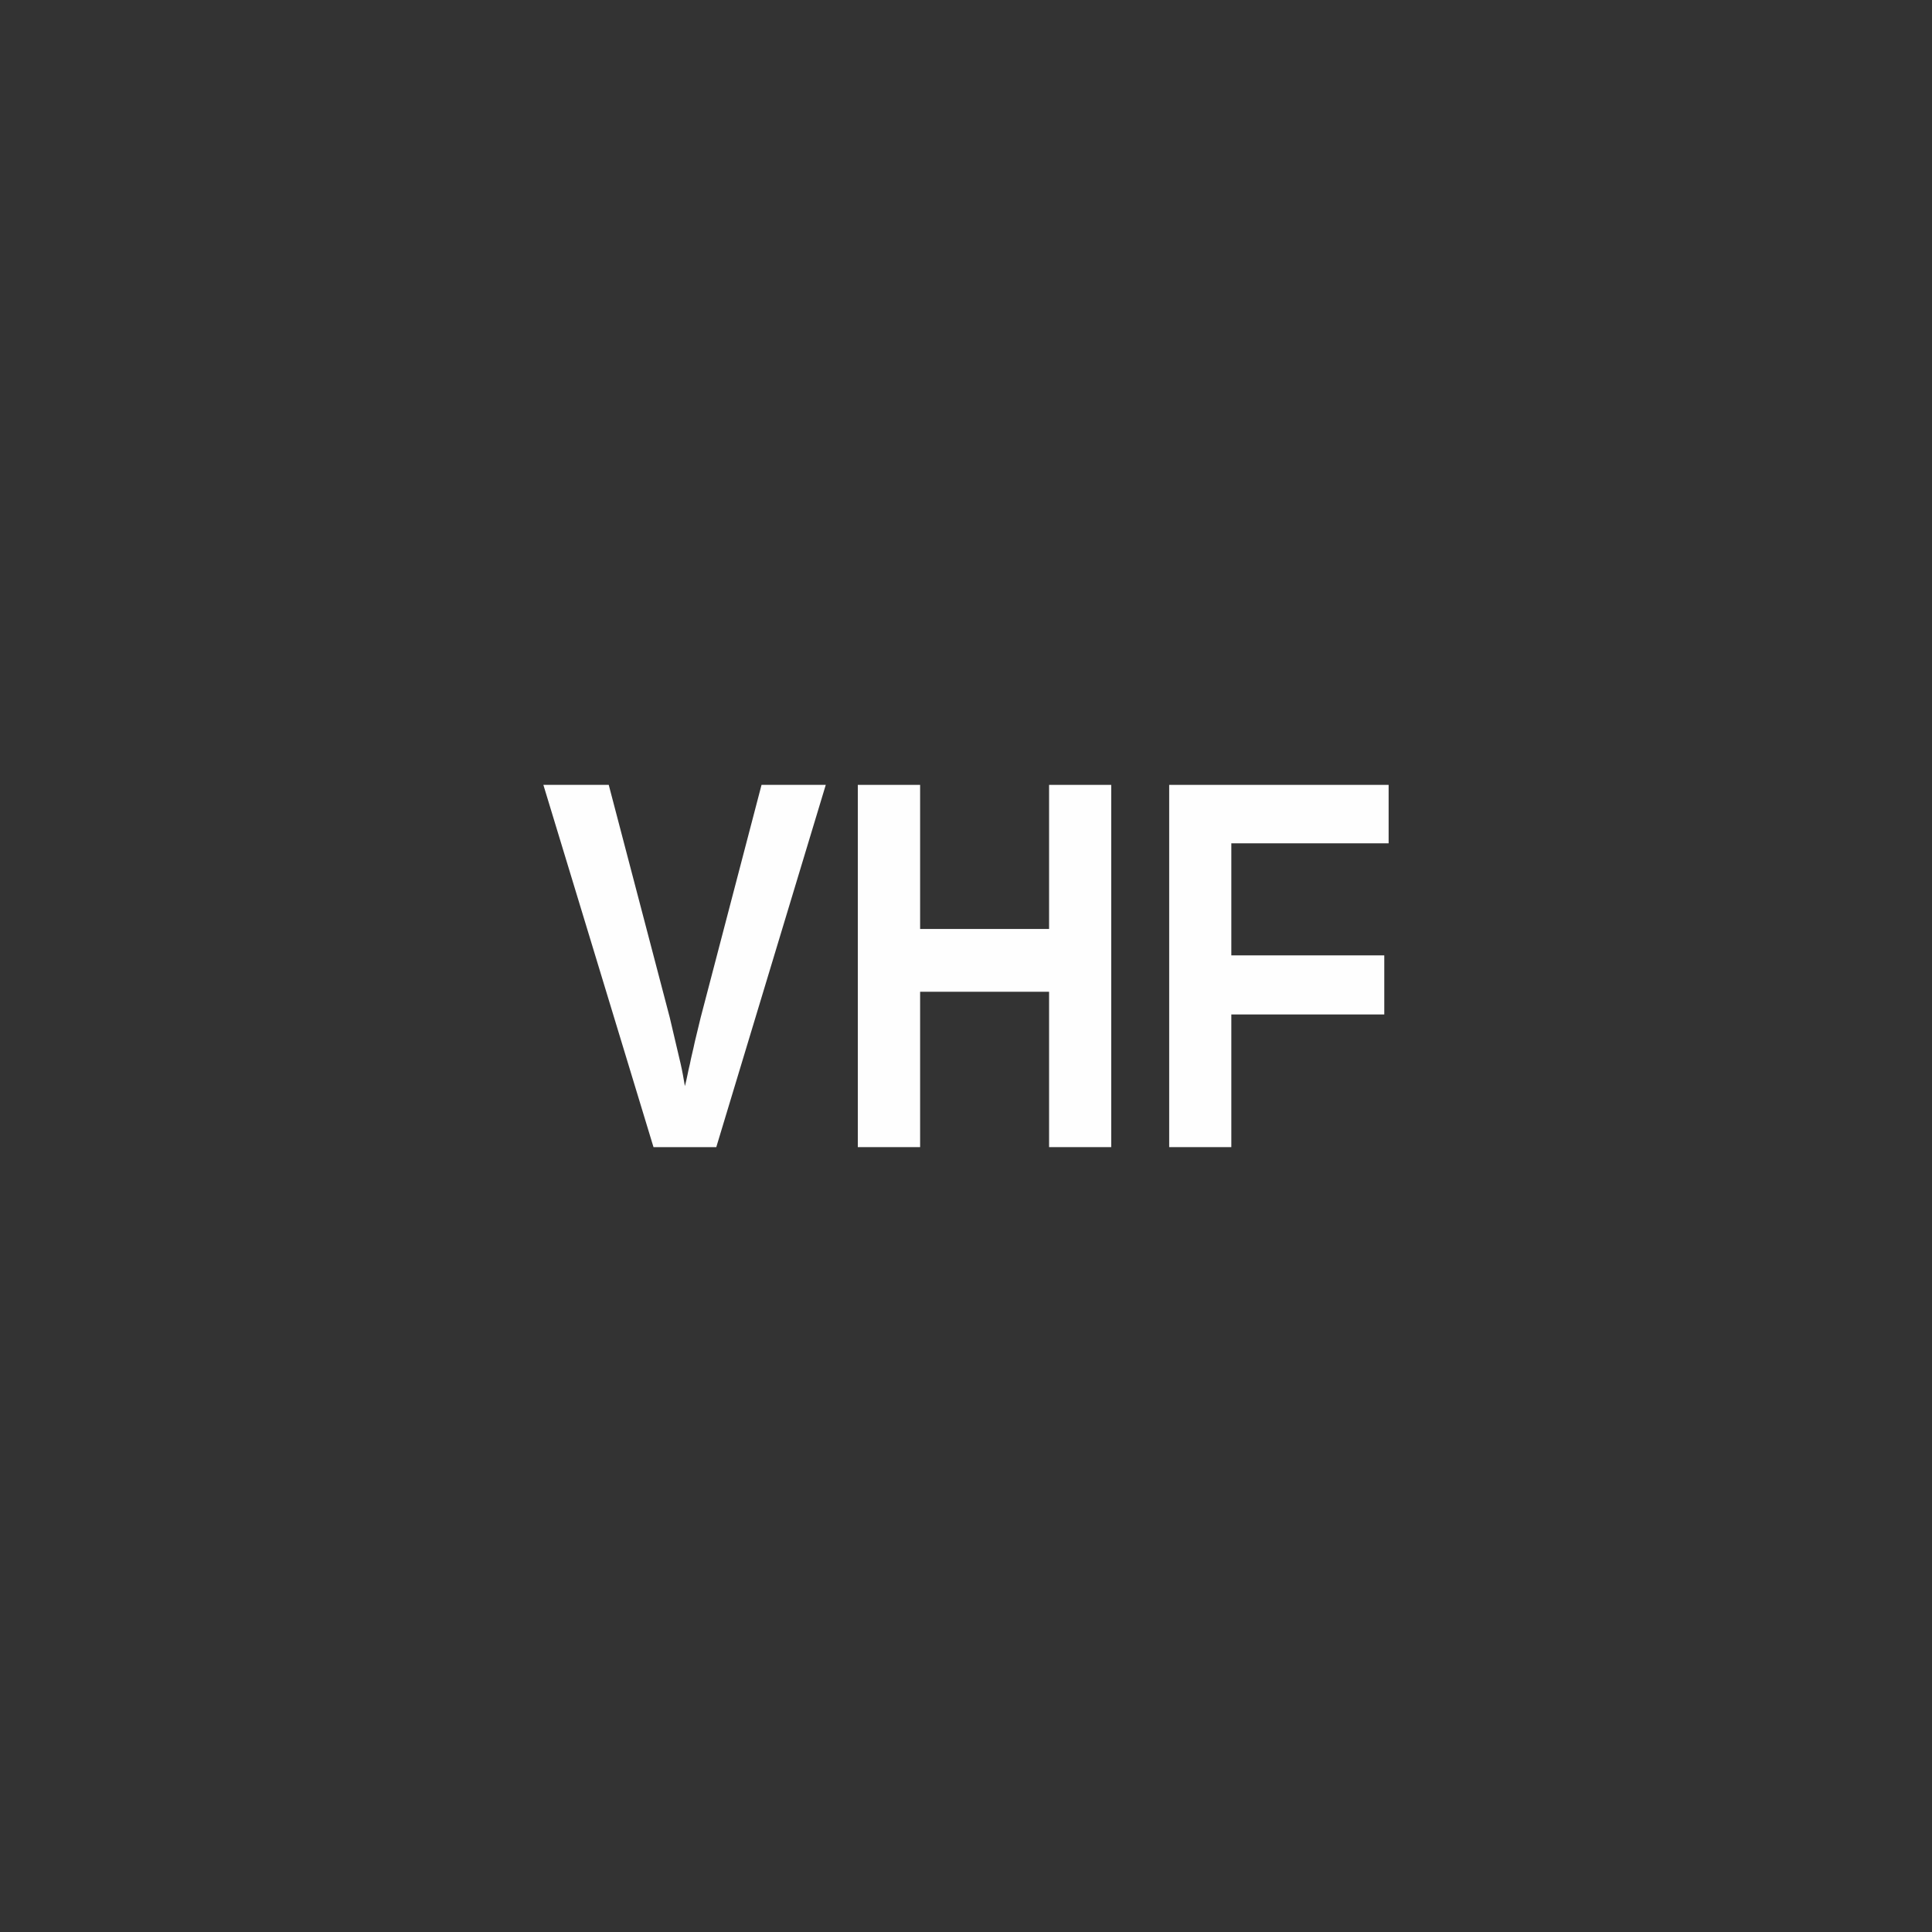 <?xml version="1.0" encoding="UTF-8"?>
<svg xmlns="http://www.w3.org/2000/svg" xmlns:xlink="http://www.w3.org/1999/xlink" width="12" height="12" viewBox="0 0 12 12" version="1.1">
<rect x="0" y="0" width="12" height="12" fill="#333333" stroke="none"/>
<g id="surface1">
<path style=" stroke:none;fill-rule:nonzero;fill:rgb(99.608%,99.608%,99.608%);fill-opacity:1;" d="M 4.449 7.125 L 4.059 7.125 L 3.375 4.875 L 3.781 4.875 L 4.16 6.32 C 4.16 6.32 4.172 6.371 4.195 6.469 L 4.227 6.605 C 4.238 6.652 4.246 6.699 4.254 6.746 C 4.266 6.703 4.273 6.656 4.285 6.609 C 4.293 6.566 4.305 6.523 4.316 6.469 L 4.352 6.32 L 4.73 4.875 L 5.129 4.875 Z M 4.449 7.125 "/>
<path style=" stroke:none;fill-rule:nonzero;fill:rgb(99.608%,99.608%,99.608%);fill-opacity:1;" d="M 6.516 7.125 L 6.516 6.16 L 5.715 6.16 L 5.715 7.125 L 5.328 7.125 L 5.328 4.875 L 5.715 4.875 L 5.715 5.77 L 6.516 5.77 L 6.516 4.875 L 6.902 4.875 L 6.902 7.125 Z M 6.516 7.125 "/>
<path style=" stroke:none;fill-rule:nonzero;fill:rgb(99.608%,99.608%,99.608%);fill-opacity:1;" d="M 7.648 5.238 L 7.648 5.934 L 8.598 5.934 L 8.598 6.301 L 7.648 6.301 L 7.648 7.125 L 7.262 7.125 L 7.262 4.875 L 8.625 4.875 L 8.625 5.238 Z M 7.648 5.238 "/>
</g>
</svg>
